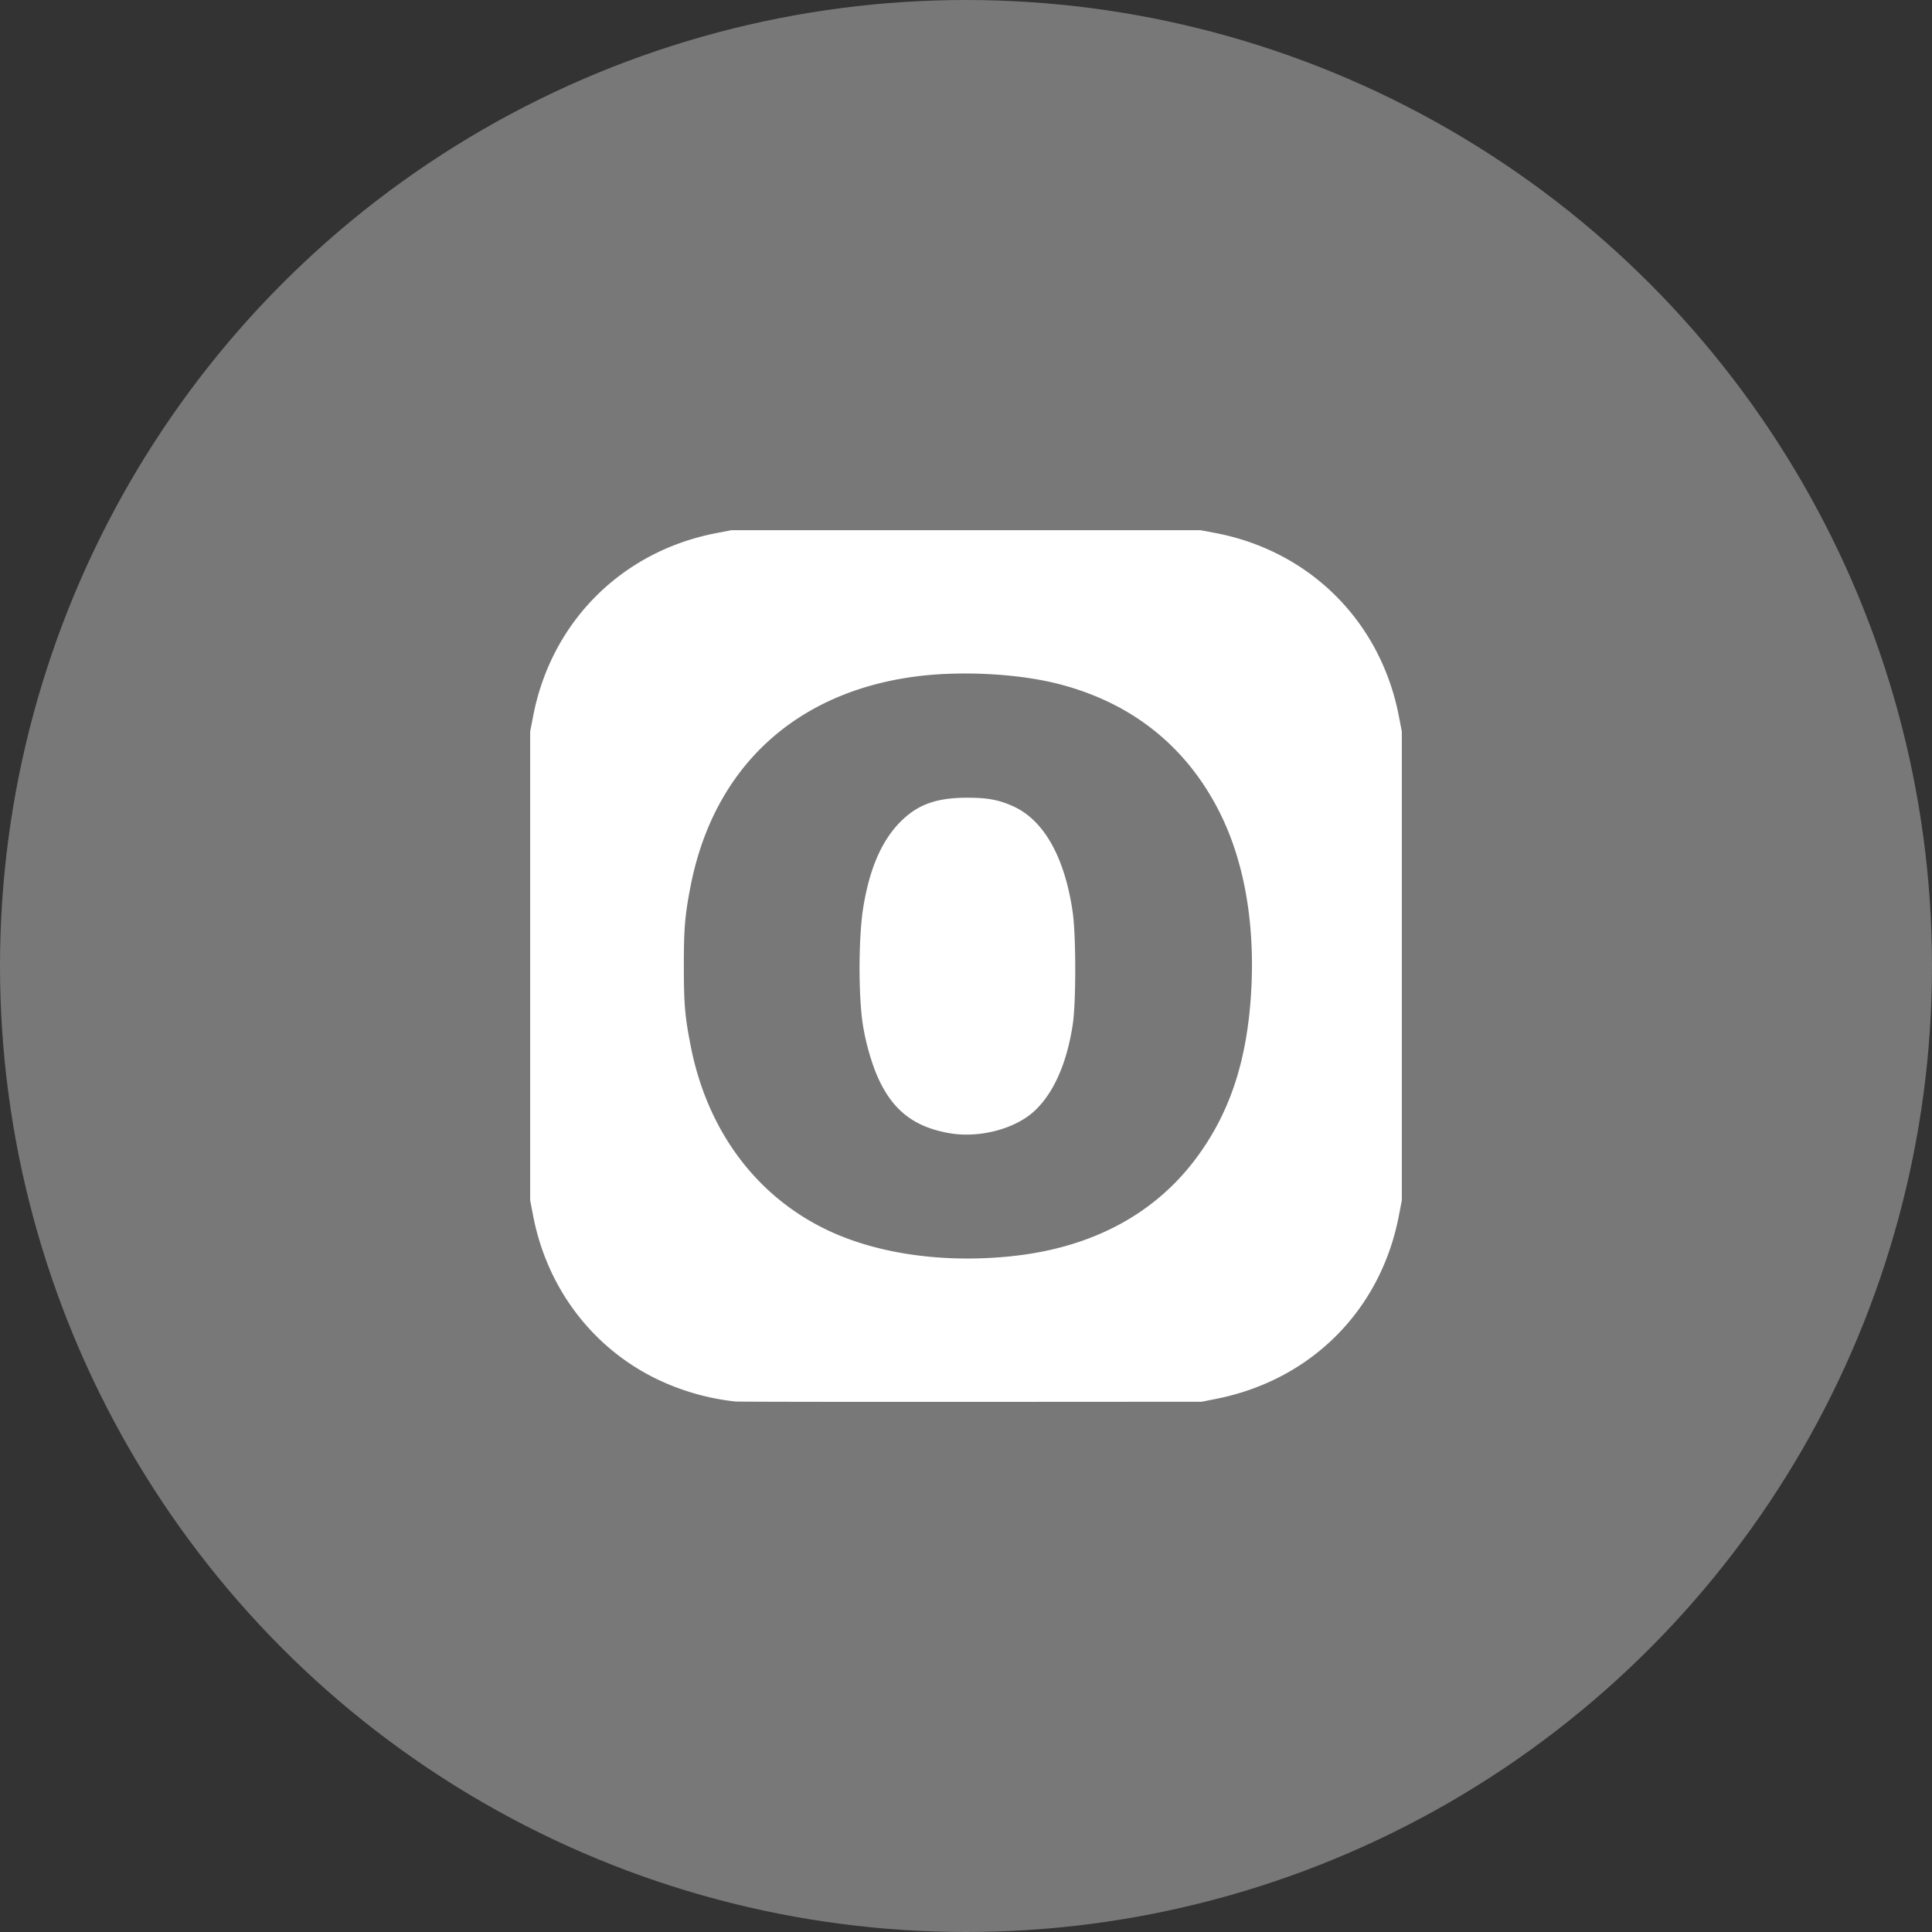 <svg xmlns="http://www.w3.org/2000/svg" viewBox="0 0 1024 1024">
   <rect x="0" y="0" width="1024" height="1024" fill="#333333" stroke="none"/>
   <circle cx="512" cy="512" r="512" style="fill:#787878"/>
   <path d="M741.44 379.63c-9.62-50.07-47-87.49-97.1-97.1l-8.11-1.53H387.77l-8.11 1.56c-50.07 9.62-87.49 47-97.1 97.1l-1.56 8.08v248.45l1.56 8.11c7.32 38.09 30.95 69.53 64.83 86.27a127.12 127.12 0 0 0 42.44 12.26c1.51.14 57.72.23 124.91.19l122.17-.07 7.79-1.55c50.26-10 87.13-47 96.74-97.09l1.56-8.11V387.74Zm-78.23 144.82c-2 37.4-11.32 65.67-29.66 90-22.3 29.6-55.65 47.11-97.94 51.42-36.13 3.69-71.21-1.4-97.66-14.17-37.33-18-62.92-52.49-71.73-96.64-3.17-15.88-3.77-22.7-3.77-43.12 0-19.92.58-26.88 3.52-42 12.09-62.44 54.7-102.52 118.26-111.24 24-3.29 54.57-1.81 76.37 3.7 39.26 9.93 68.56 33.35 86.18 68.86 12.63 25.46 18.32 57.74 16.43 93.19Zm-159.76 76.2c-20-3.41-31.68-13.15-39.56-32.93a127.58 127.58 0 0 1-6.6-24.85c-2.39-15.91-2.26-46.44.28-62.05 3.45-21.23 10.27-36.42 20.82-46.37 8.86-8.35 18.48-11.62 34.3-11.65 10.78 0 16.84 1.13 24.55 4.66 16.16 7.4 27.17 27.12 31.32 56.1 1.76 12.32 1.8 47.49.05 59.2-3.07 20.65-10.15 36.66-20.38 46.13s-29.1 14.43-44.78 11.75Z" style="fill:#fff"/>
</svg>
